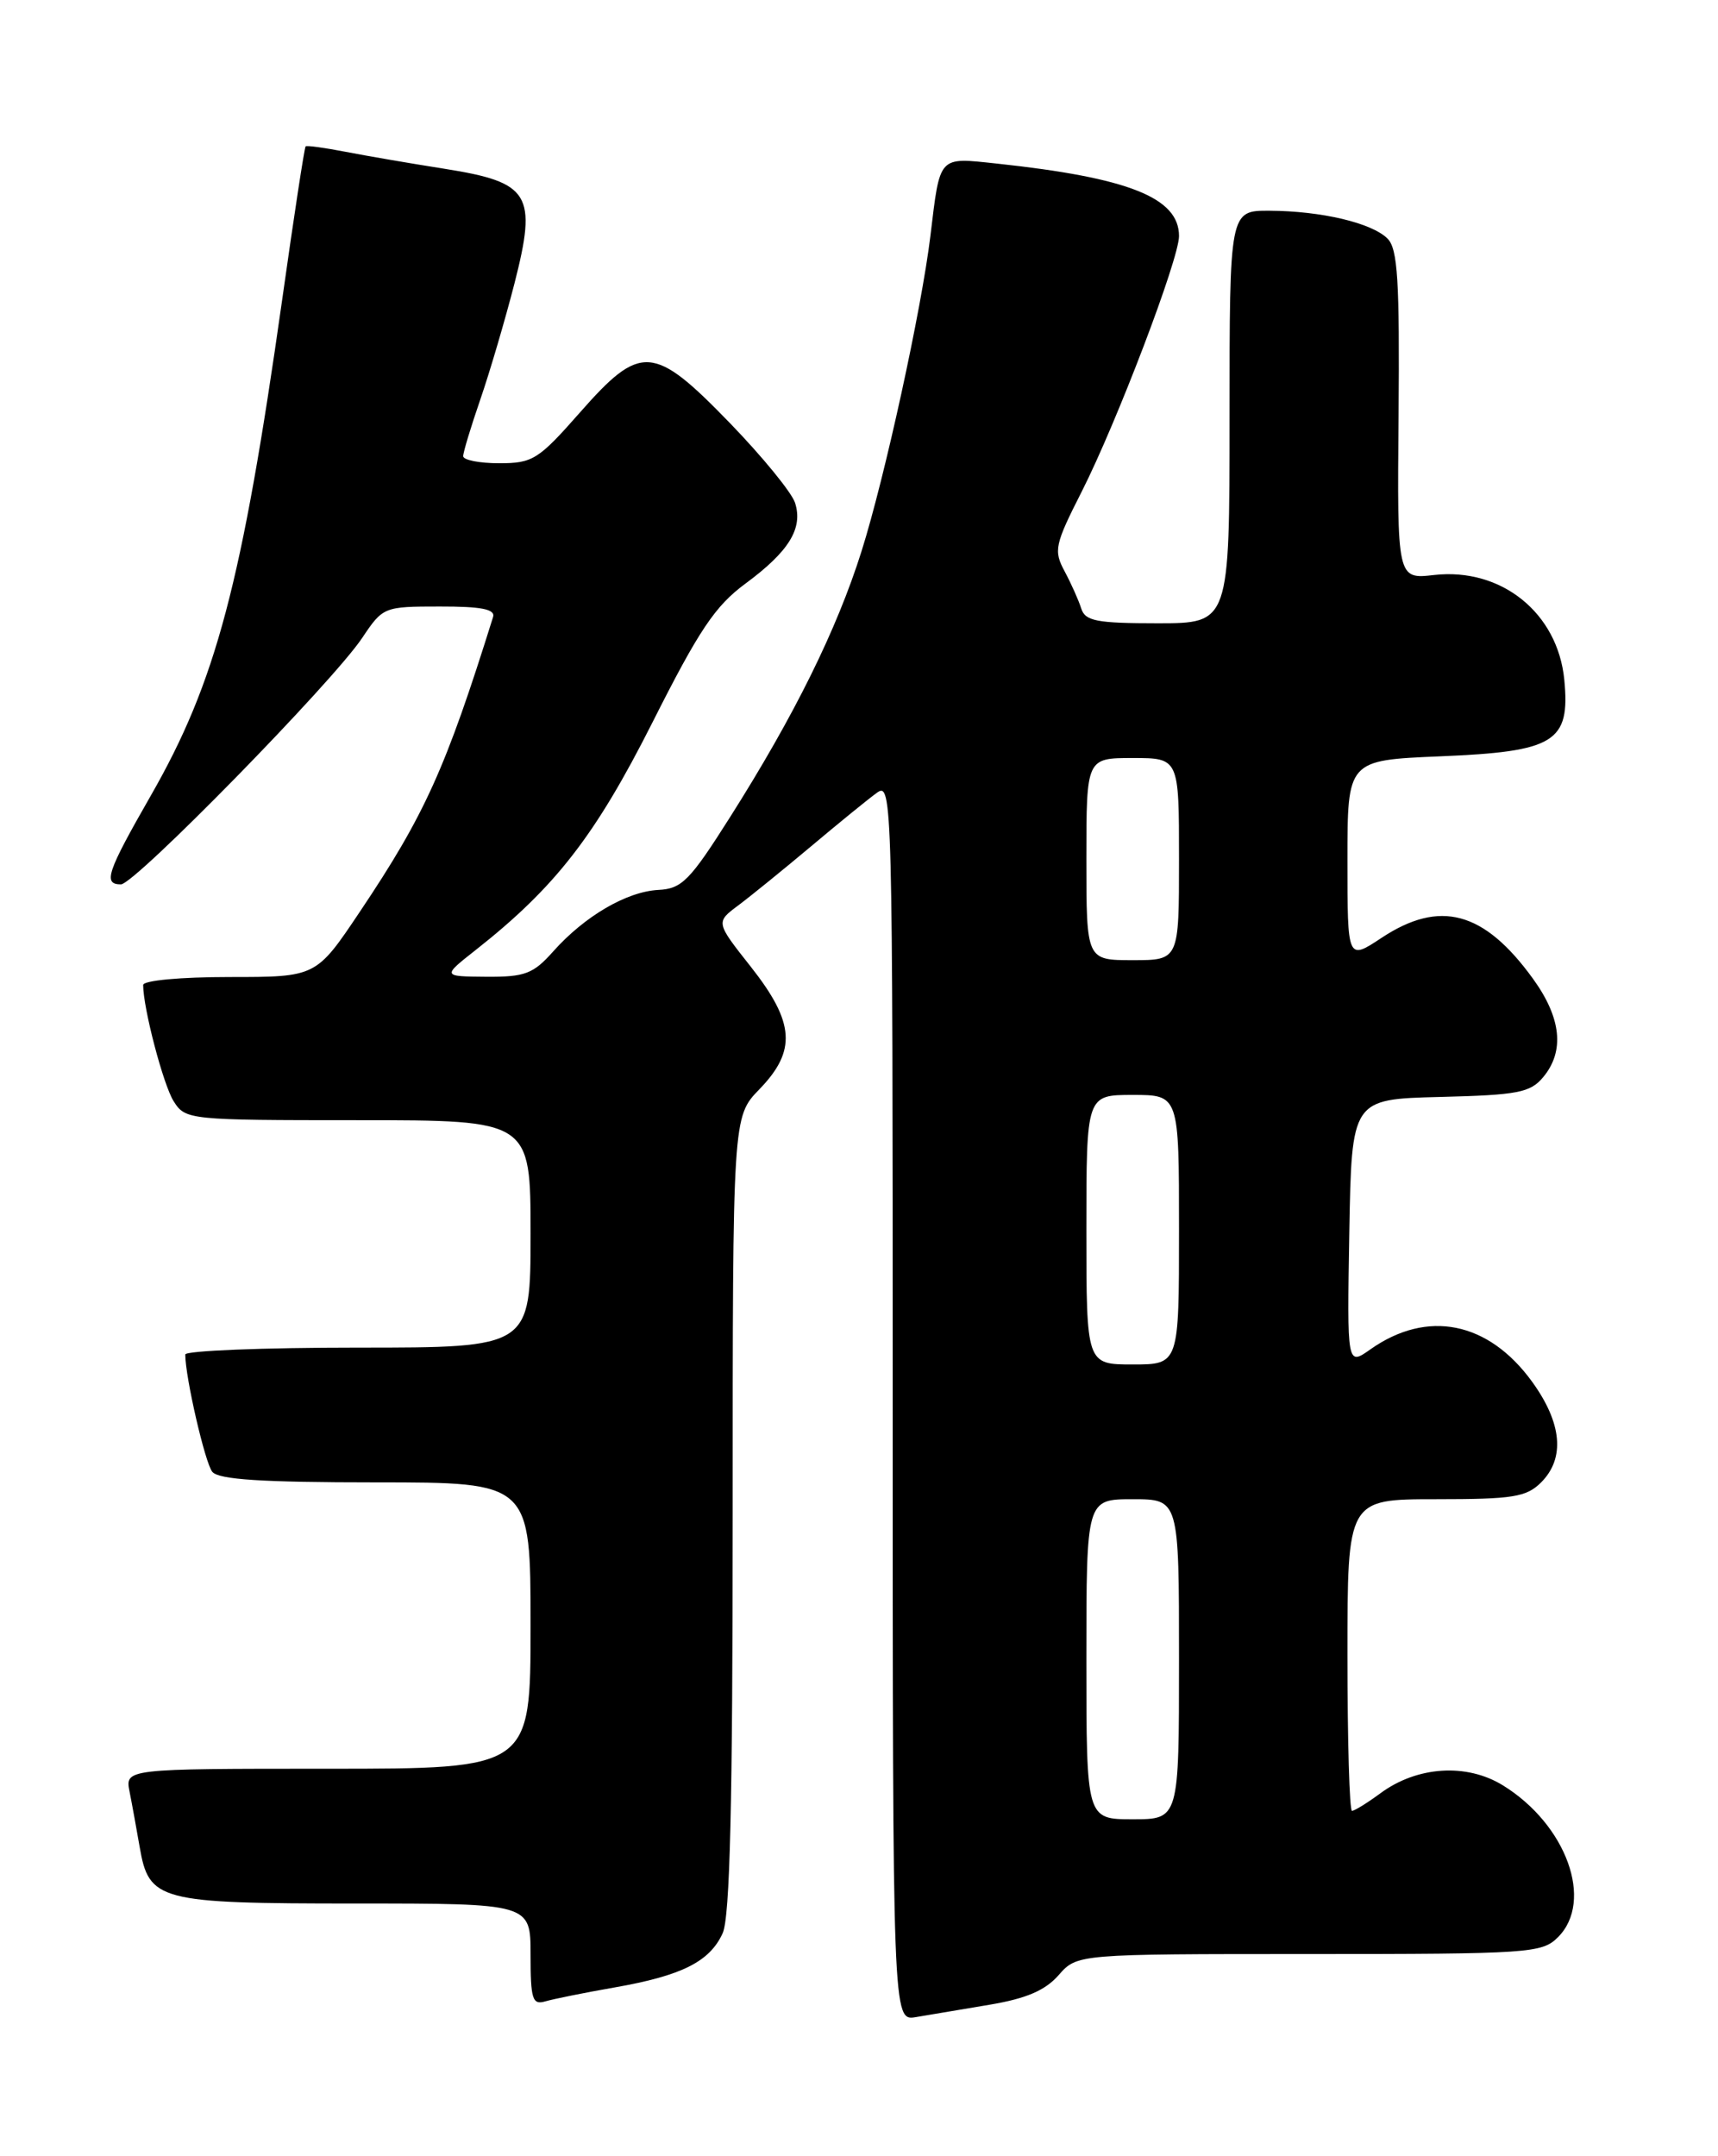 <?xml version="1.0" encoding="UTF-8" standalone="no"?>
<!DOCTYPE svg PUBLIC "-//W3C//DTD SVG 1.1//EN" "http://www.w3.org/Graphics/SVG/1.1/DTD/svg11.dtd" >
<svg xmlns="http://www.w3.org/2000/svg" xmlns:xlink="http://www.w3.org/1999/xlink" version="1.1" viewBox="0 0 204 256">
 <g >
 <path fill="currentColor"
d=" M 117.50 238.02 C 121.85 237.29 124.10 236.33 125.70 234.51 C 127.90 232.00 127.90 232.00 155.45 232.00 C 181.67 232.00 183.10 231.90 185.00 230.00 C 189.29 225.71 186.01 216.64 178.47 211.98 C 174.15 209.31 168.26 209.69 163.89 212.93 C 162.34 214.07 160.84 215.00 160.54 215.00 C 160.24 215.00 160.00 206.68 160.00 196.50 C 160.00 178.00 160.00 178.00 170.50 178.00 C 179.67 178.00 181.25 177.75 183.00 176.00 C 185.86 173.14 185.48 168.97 181.94 164.07 C 176.74 156.89 169.48 155.44 162.72 160.21 C 159.95 162.17 159.95 162.17 160.22 146.34 C 160.50 130.50 160.50 130.50 171.00 130.24 C 180.26 130.01 181.71 129.73 183.25 127.88 C 185.81 124.80 185.40 120.85 182.02 116.19 C 176.22 108.18 170.97 106.77 164.05 111.35 C 160.00 114.03 160.00 114.03 160.00 102.14 C 160.00 90.26 160.00 90.26 170.98 89.80 C 184.63 89.24 186.46 88.12 185.75 80.72 C 184.98 72.77 178.27 67.37 170.29 68.27 C 165.90 68.77 165.90 68.77 166.07 49.28 C 166.20 33.29 165.97 29.54 164.76 28.33 C 162.90 26.47 156.91 25.05 150.75 25.02 C 146.00 25.00 146.00 25.00 146.00 49.50 C 146.00 74.00 146.00 74.00 137.47 74.00 C 130.22 74.00 128.86 73.74 128.39 72.25 C 128.09 71.29 127.20 69.30 126.42 67.84 C 125.09 65.37 125.24 64.68 128.46 58.34 C 132.62 50.12 140.00 30.75 140.00 28.03 C 140.00 23.47 134.03 21.10 118.35 19.42 C 111.37 18.68 111.64 18.38 110.48 28.00 C 109.42 36.74 105.07 56.67 102.30 65.45 C 99.36 74.77 94.32 84.97 86.70 97.00 C 81.91 104.57 80.97 105.52 78.17 105.66 C 74.41 105.86 69.43 108.77 65.70 112.95 C 63.32 115.63 62.34 116.00 57.74 115.97 C 52.50 115.93 52.50 115.93 56.50 112.78 C 65.93 105.35 70.68 99.24 77.47 85.78 C 83.02 74.77 84.91 71.95 88.53 69.28 C 93.69 65.47 95.37 62.74 94.41 59.71 C 94.03 58.50 90.55 54.24 86.69 50.25 C 77.59 40.86 76.09 40.76 68.84 49.00 C 63.93 54.58 63.25 55.00 59.28 55.00 C 56.92 55.00 55.00 54.62 55.00 54.16 C 55.00 53.69 55.92 50.66 57.04 47.41 C 58.16 44.16 59.98 37.97 61.09 33.65 C 63.80 23.04 62.95 21.65 52.79 20.04 C 48.78 19.41 43.48 18.50 41.01 18.02 C 38.54 17.54 36.42 17.25 36.29 17.38 C 36.15 17.51 34.90 25.69 33.51 35.56 C 28.72 69.37 25.65 80.96 17.88 94.51 C 12.69 103.57 12.21 105.00 14.36 105.00 C 15.99 105.00 39.47 81.02 43.00 75.75 C 45.47 72.06 45.57 72.01 52.22 72.01 C 57.14 72.00 58.83 72.33 58.55 73.25 C 52.92 91.26 50.46 96.72 42.73 108.25 C 37.54 116.00 37.54 116.00 27.27 116.00 C 21.44 116.00 17.00 116.41 17.00 116.95 C 17.00 119.70 19.39 128.80 20.62 130.75 C 22.02 132.96 22.38 133.00 42.52 133.00 C 63.00 133.00 63.00 133.00 63.00 146.50 C 63.00 160.00 63.00 160.00 42.50 160.00 C 31.22 160.00 22.00 160.37 22.00 160.82 C 22.00 163.51 24.35 173.70 25.21 174.75 C 25.97 175.67 31.14 176.00 44.62 176.00 C 63.00 176.00 63.00 176.00 63.00 193.00 C 63.00 210.00 63.00 210.00 38.92 210.00 C 14.84 210.00 14.84 210.00 15.39 212.75 C 15.69 214.26 16.22 217.20 16.58 219.27 C 17.69 225.71 18.81 226.00 42.22 226.00 C 63.00 226.00 63.00 226.00 63.00 232.07 C 63.00 237.38 63.22 238.07 64.75 237.62 C 65.71 237.34 69.41 236.59 72.96 235.97 C 80.96 234.57 84.27 232.91 85.81 229.53 C 86.68 227.61 87.00 214.18 87.00 179.75 C 87.00 132.60 87.00 132.60 90.17 129.33 C 94.61 124.75 94.37 121.40 89.16 114.79 C 84.98 109.50 84.98 109.50 87.66 107.50 C 89.13 106.40 93.01 103.25 96.29 100.50 C 99.56 97.75 103.08 94.88 104.12 94.13 C 105.96 92.79 106.00 94.48 106.00 166.35 C 106.00 239.95 106.00 239.95 108.75 239.49 C 110.26 239.23 114.20 238.57 117.50 238.02 Z  M 129.00 197.00 C 129.00 178.00 129.00 178.00 134.50 178.00 C 140.00 178.00 140.00 178.00 140.00 197.00 C 140.00 216.00 140.00 216.00 134.50 216.00 C 129.00 216.00 129.00 216.00 129.00 197.00 Z  M 129.00 146.00 C 129.00 130.00 129.00 130.00 134.50 130.00 C 140.00 130.00 140.00 130.00 140.00 146.00 C 140.00 162.00 140.00 162.00 134.50 162.00 C 129.00 162.00 129.00 162.00 129.00 146.00 Z  M 129.00 102.00 C 129.00 90.00 129.00 90.00 134.50 90.00 C 140.00 90.00 140.00 90.00 140.00 102.00 C 140.00 114.00 140.00 114.00 134.50 114.00 C 129.00 114.00 129.00 114.00 129.00 102.00 Z "/>
</g>
</svg>